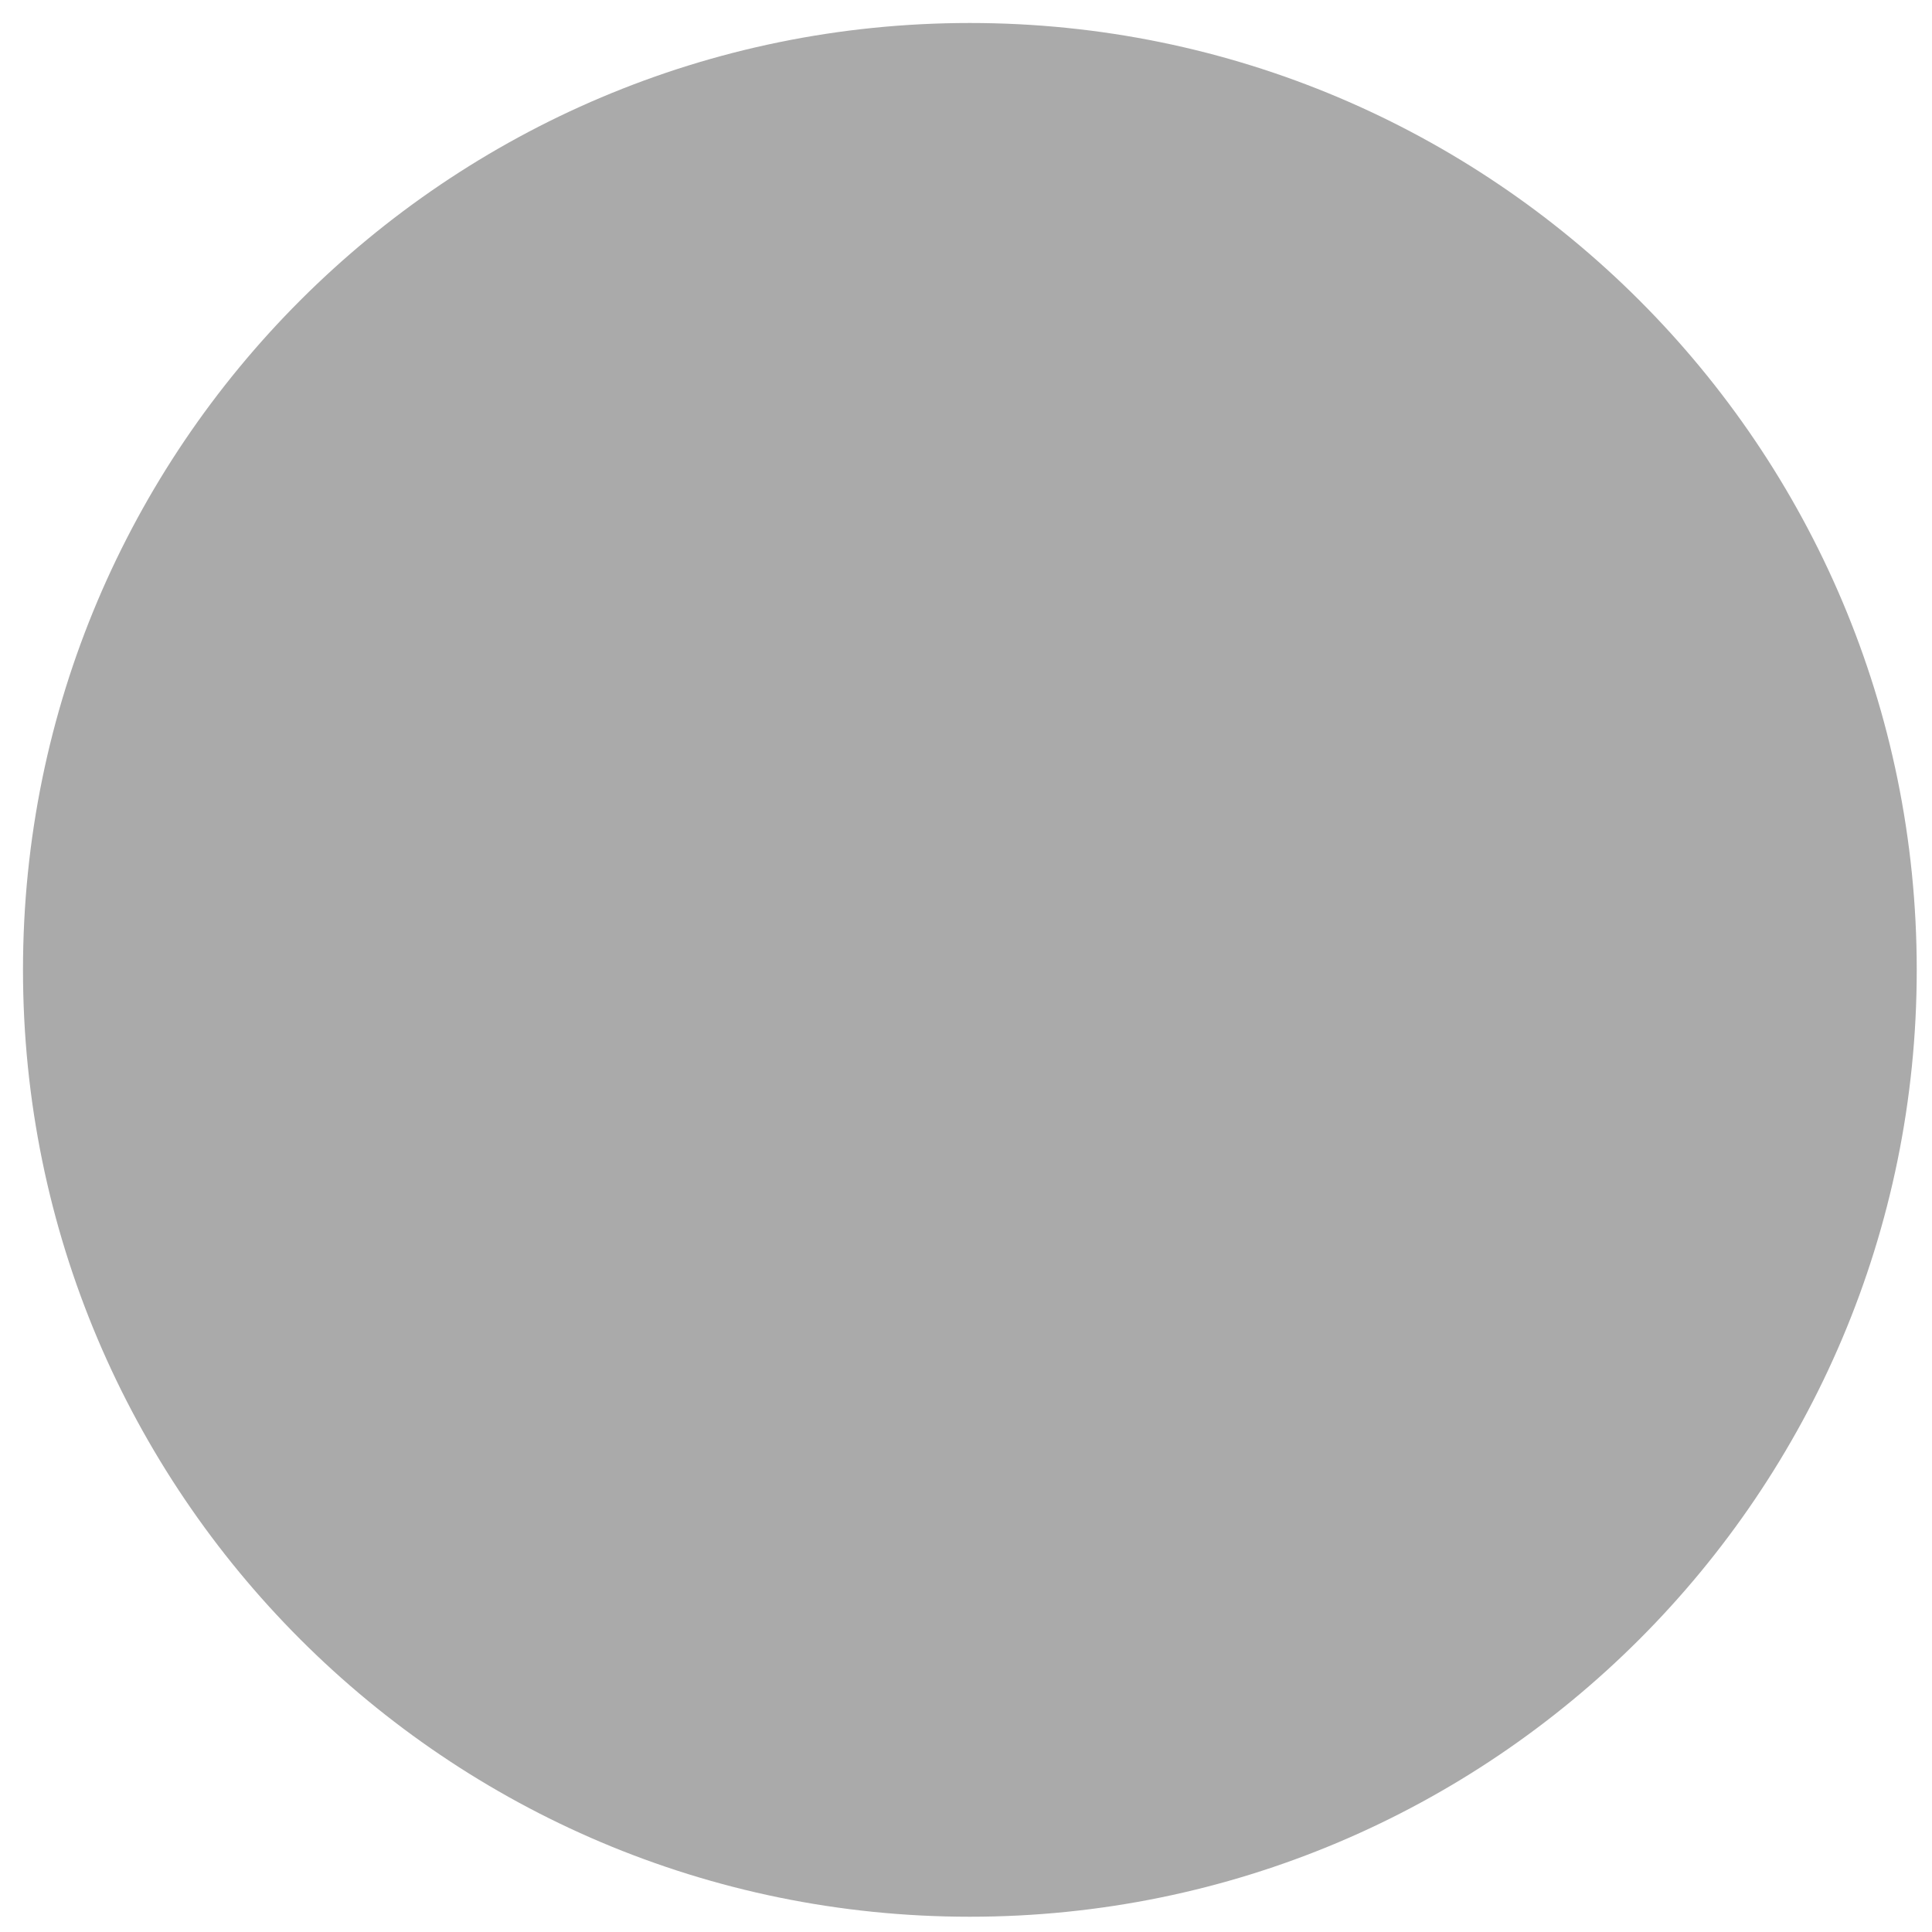 ﻿<?xml version="1.0" encoding="utf-8"?>
<svg version="1.1" xmlns:xlink="http://www.w3.org/1999/xlink" width="10px" height="10px" xmlns="http://www.w3.org/2000/svg">
  <defs>
    <pattern id="BGPattern" patternUnits="userSpaceOnUse" alignment="0 0" imageRepeat="None" />
    <mask fill="white" id="Clip62">
      <path d="M 0.119 5.02  C 0.119 7.726  2.313 9.921  5.02 9.921  C 7.726 9.921  9.921 7.726  9.921 5.02  C 9.921 2.313  7.726 0.119  5.02 0.119  C 2.313 0.119  0.119 2.313  0.119 5.02  Z " fill-rule="evenodd" />
    </mask>
  </defs>
  <g transform="matrix(1 0 0 1 -959 -411 )">
    <path d="M 0.119 5.02  C 0.119 7.726  2.313 9.921  5.02 9.921  C 7.726 9.921  9.921 7.726  9.921 5.02  C 9.921 2.313  7.726 0.119  5.02 0.119  C 2.313 0.119  0.119 2.313  0.119 5.02  Z " fill-rule="nonzero" fill="rgba(170, 170, 170, 1)" stroke="none" transform="matrix(1 0 0 1 959 411 )" class="fill" />
    <path d="M 0.119 5.02  C 0.119 7.726  2.313 9.921  5.02 9.921  C 7.726 9.921  9.921 7.726  9.921 5.02  C 9.921 2.313  7.726 0.119  5.02 0.119  C 2.313 0.119  0.119 2.313  0.119 5.02  Z " stroke-width="0" stroke-dasharray="0" stroke="rgba(255, 255, 255, 0)" fill="none" transform="matrix(1 0 0 1 959 411 )" class="stroke" mask="url(#Clip62)" />
  </g>
</svg>